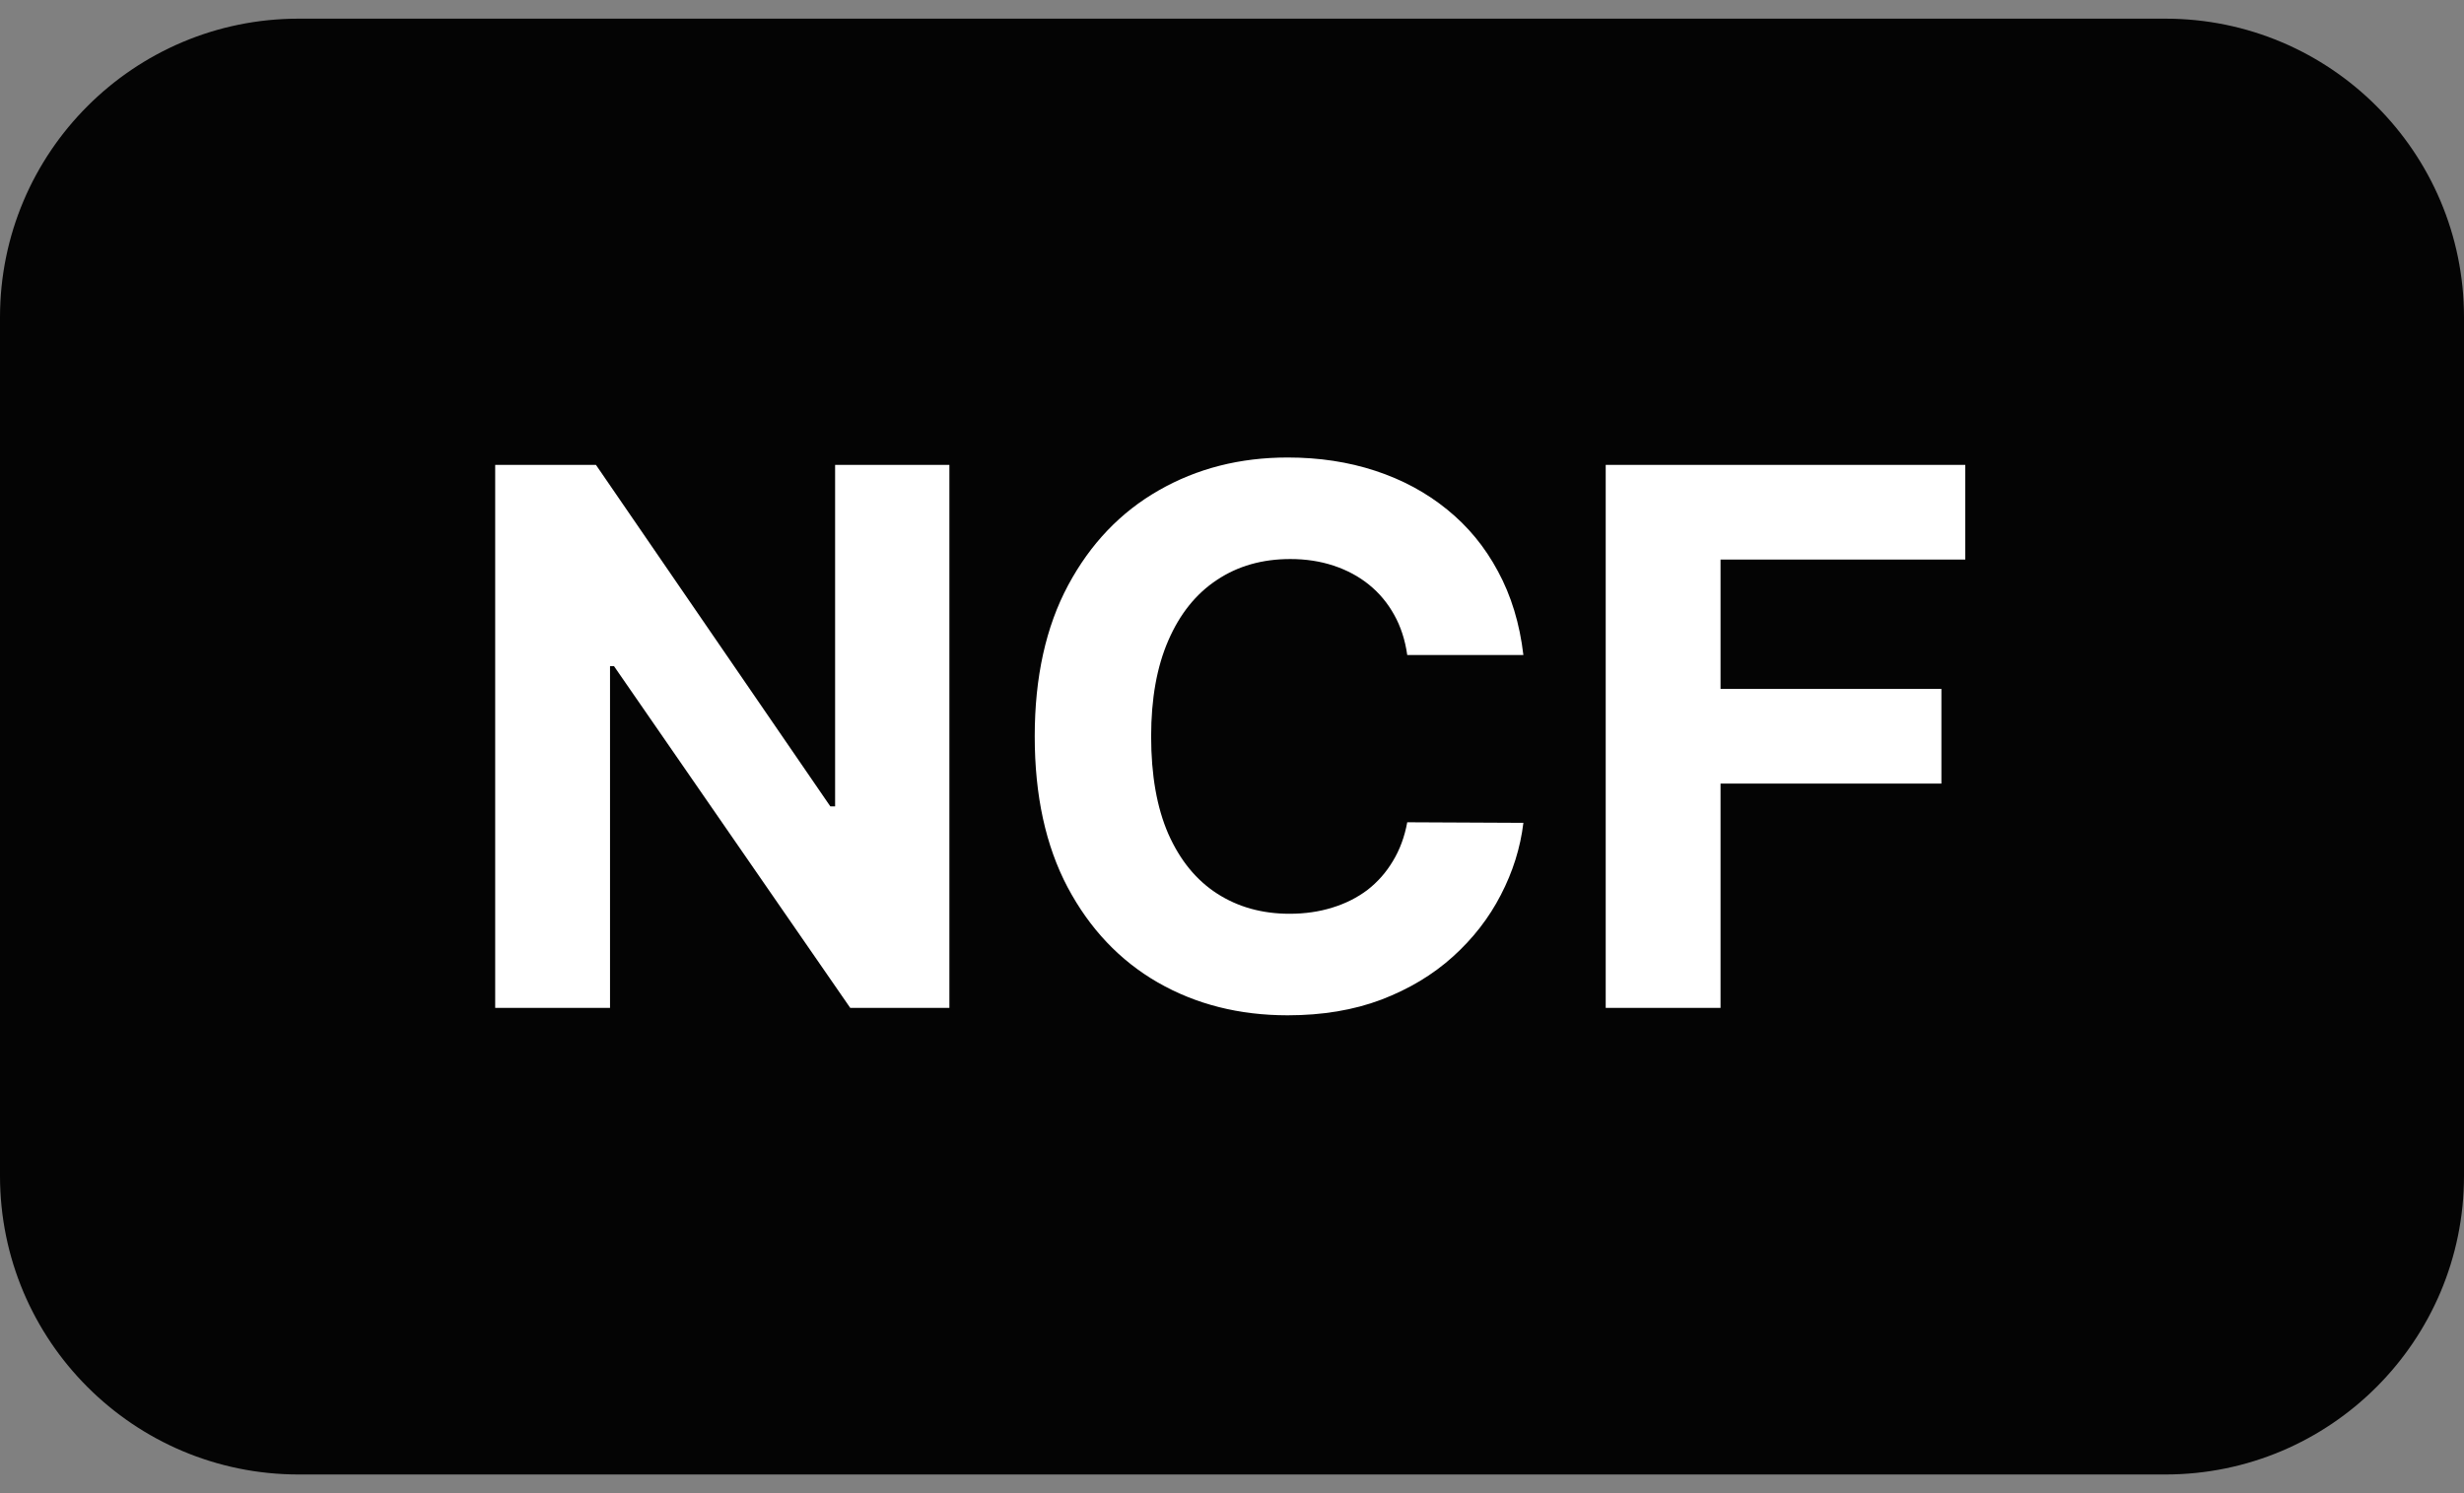 <svg width="66" height="40" viewBox="0 0 66 40" fill="none" xmlns="http://www.w3.org/2000/svg">
<rect x="0" y="0" width="66" height="40" fill="#808080" stroke="none"/>
<path d="M0 8.5C0 4.082 3.582 0.5 8 0.5H58C62.418 0.5 66 4.082 66 8.5V31.5C66 35.918 62.418 39.5 58 39.5H8C3.582 39.5 0 35.918 0 31.5V8.5Z" fill="#040404"/>
<path d="M25.43 12.454V27H22.774L16.446 17.845H16.34V27H13.264V12.454H15.963L22.241 21.602H22.369V12.454H25.43ZM40.805 17.547H37.694C37.637 17.144 37.521 16.787 37.346 16.474C37.171 16.157 36.946 15.887 36.672 15.665C36.397 15.442 36.08 15.272 35.72 15.153C35.365 15.035 34.979 14.976 34.562 14.976C33.809 14.976 33.154 15.163 32.595 15.537C32.036 15.906 31.603 16.446 31.295 17.156C30.987 17.862 30.834 18.719 30.834 19.727C30.834 20.764 30.987 21.635 31.295 22.341C31.608 23.046 32.043 23.579 32.602 23.939C33.161 24.299 33.807 24.479 34.541 24.479C34.953 24.479 35.334 24.424 35.684 24.315C36.039 24.206 36.354 24.048 36.629 23.84C36.904 23.626 37.131 23.368 37.311 23.065C37.495 22.762 37.623 22.417 37.694 22.028L40.805 22.043C40.725 22.71 40.523 23.354 40.201 23.974C39.884 24.59 39.456 25.142 38.916 25.629C38.381 26.112 37.742 26.496 36.998 26.78C36.26 27.059 35.424 27.199 34.491 27.199C33.194 27.199 32.034 26.905 31.011 26.318C29.993 25.731 29.188 24.881 28.596 23.768C28.009 22.656 27.716 21.309 27.716 19.727C27.716 18.141 28.014 16.792 28.61 15.679C29.207 14.566 30.017 13.719 31.039 13.136C32.062 12.549 33.213 12.256 34.491 12.256C35.334 12.256 36.115 12.374 36.835 12.611C37.559 12.848 38.201 13.193 38.76 13.648C39.318 14.098 39.773 14.649 40.123 15.303C40.478 15.956 40.706 16.704 40.805 17.547ZM43.01 27V12.454H52.641V14.99H46.086V18.456H52.002V20.991H46.086V27H43.01Z" fill="white"/>
</svg>
